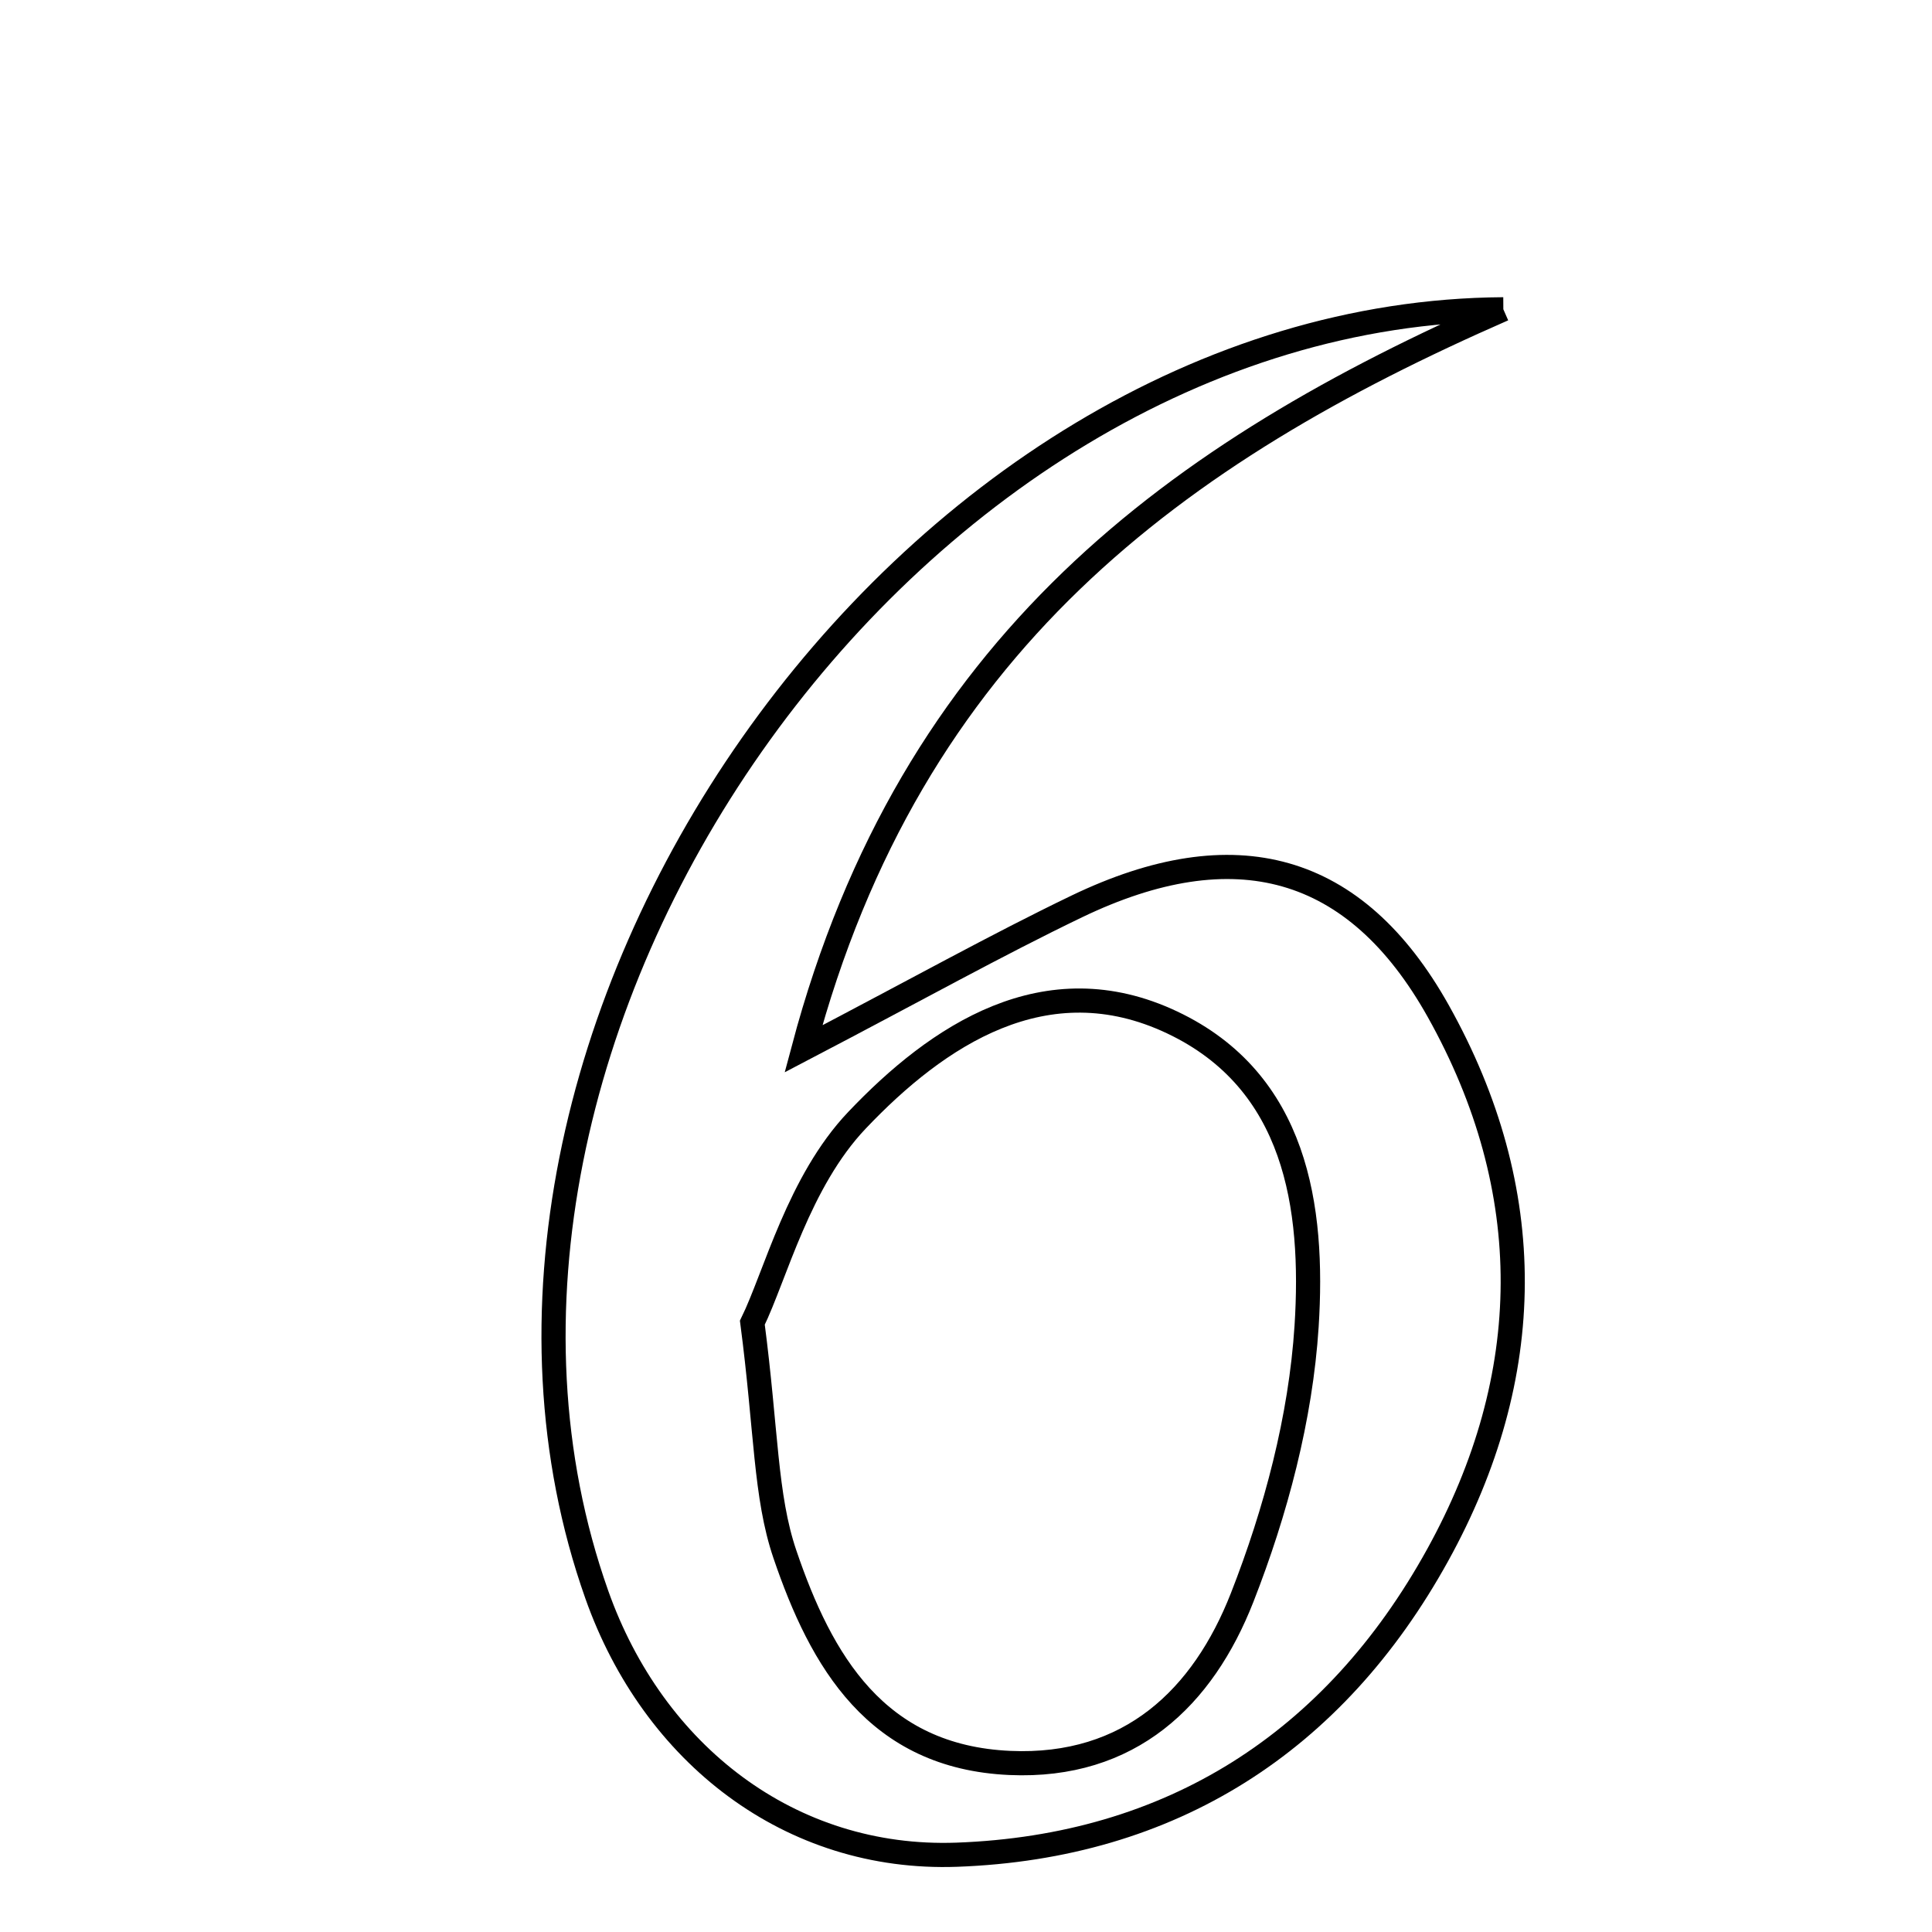 <svg xmlns="http://www.w3.org/2000/svg" viewBox="0.0 0.0 24.0 24.0" height="200px" width="200px"><path fill="none" stroke="black" stroke-width=".3" stroke-opacity="1.0"  filling="0" d="M18.675 3.842 C14.621 5.617 11.319 7.997 9.981 13.029 C11.4 12.287 12.373 11.743 13.376 11.26 C15.336 10.318 16.838 10.724 17.866 12.559 C19.114 14.789 19.089 17.091 17.859 19.318 C16.573 21.647 14.546 22.943 11.885 23.04 C9.818 23.114 8.115 21.793 7.413 19.807 C4.97 12.903 11.238 3.888 18.675 3.842"></path>
<path fill="none" stroke="black" stroke-width=".3" stroke-opacity="1.0"  filling="0" d="M14.561 12.701 C16.105 13.432 16.325 14.995 16.231 16.475 C16.158 17.614 15.849 18.777 15.43 19.846 C14.945 21.083 14.039 21.966 12.545 21.9 C10.885 21.826 10.201 20.634 9.75 19.307 C9.504 18.584 9.522 17.772 9.346 16.431 C9.631 15.848 9.922 14.677 10.646 13.916 C11.642 12.867 12.989 11.957 14.561 12.701"></path></svg>